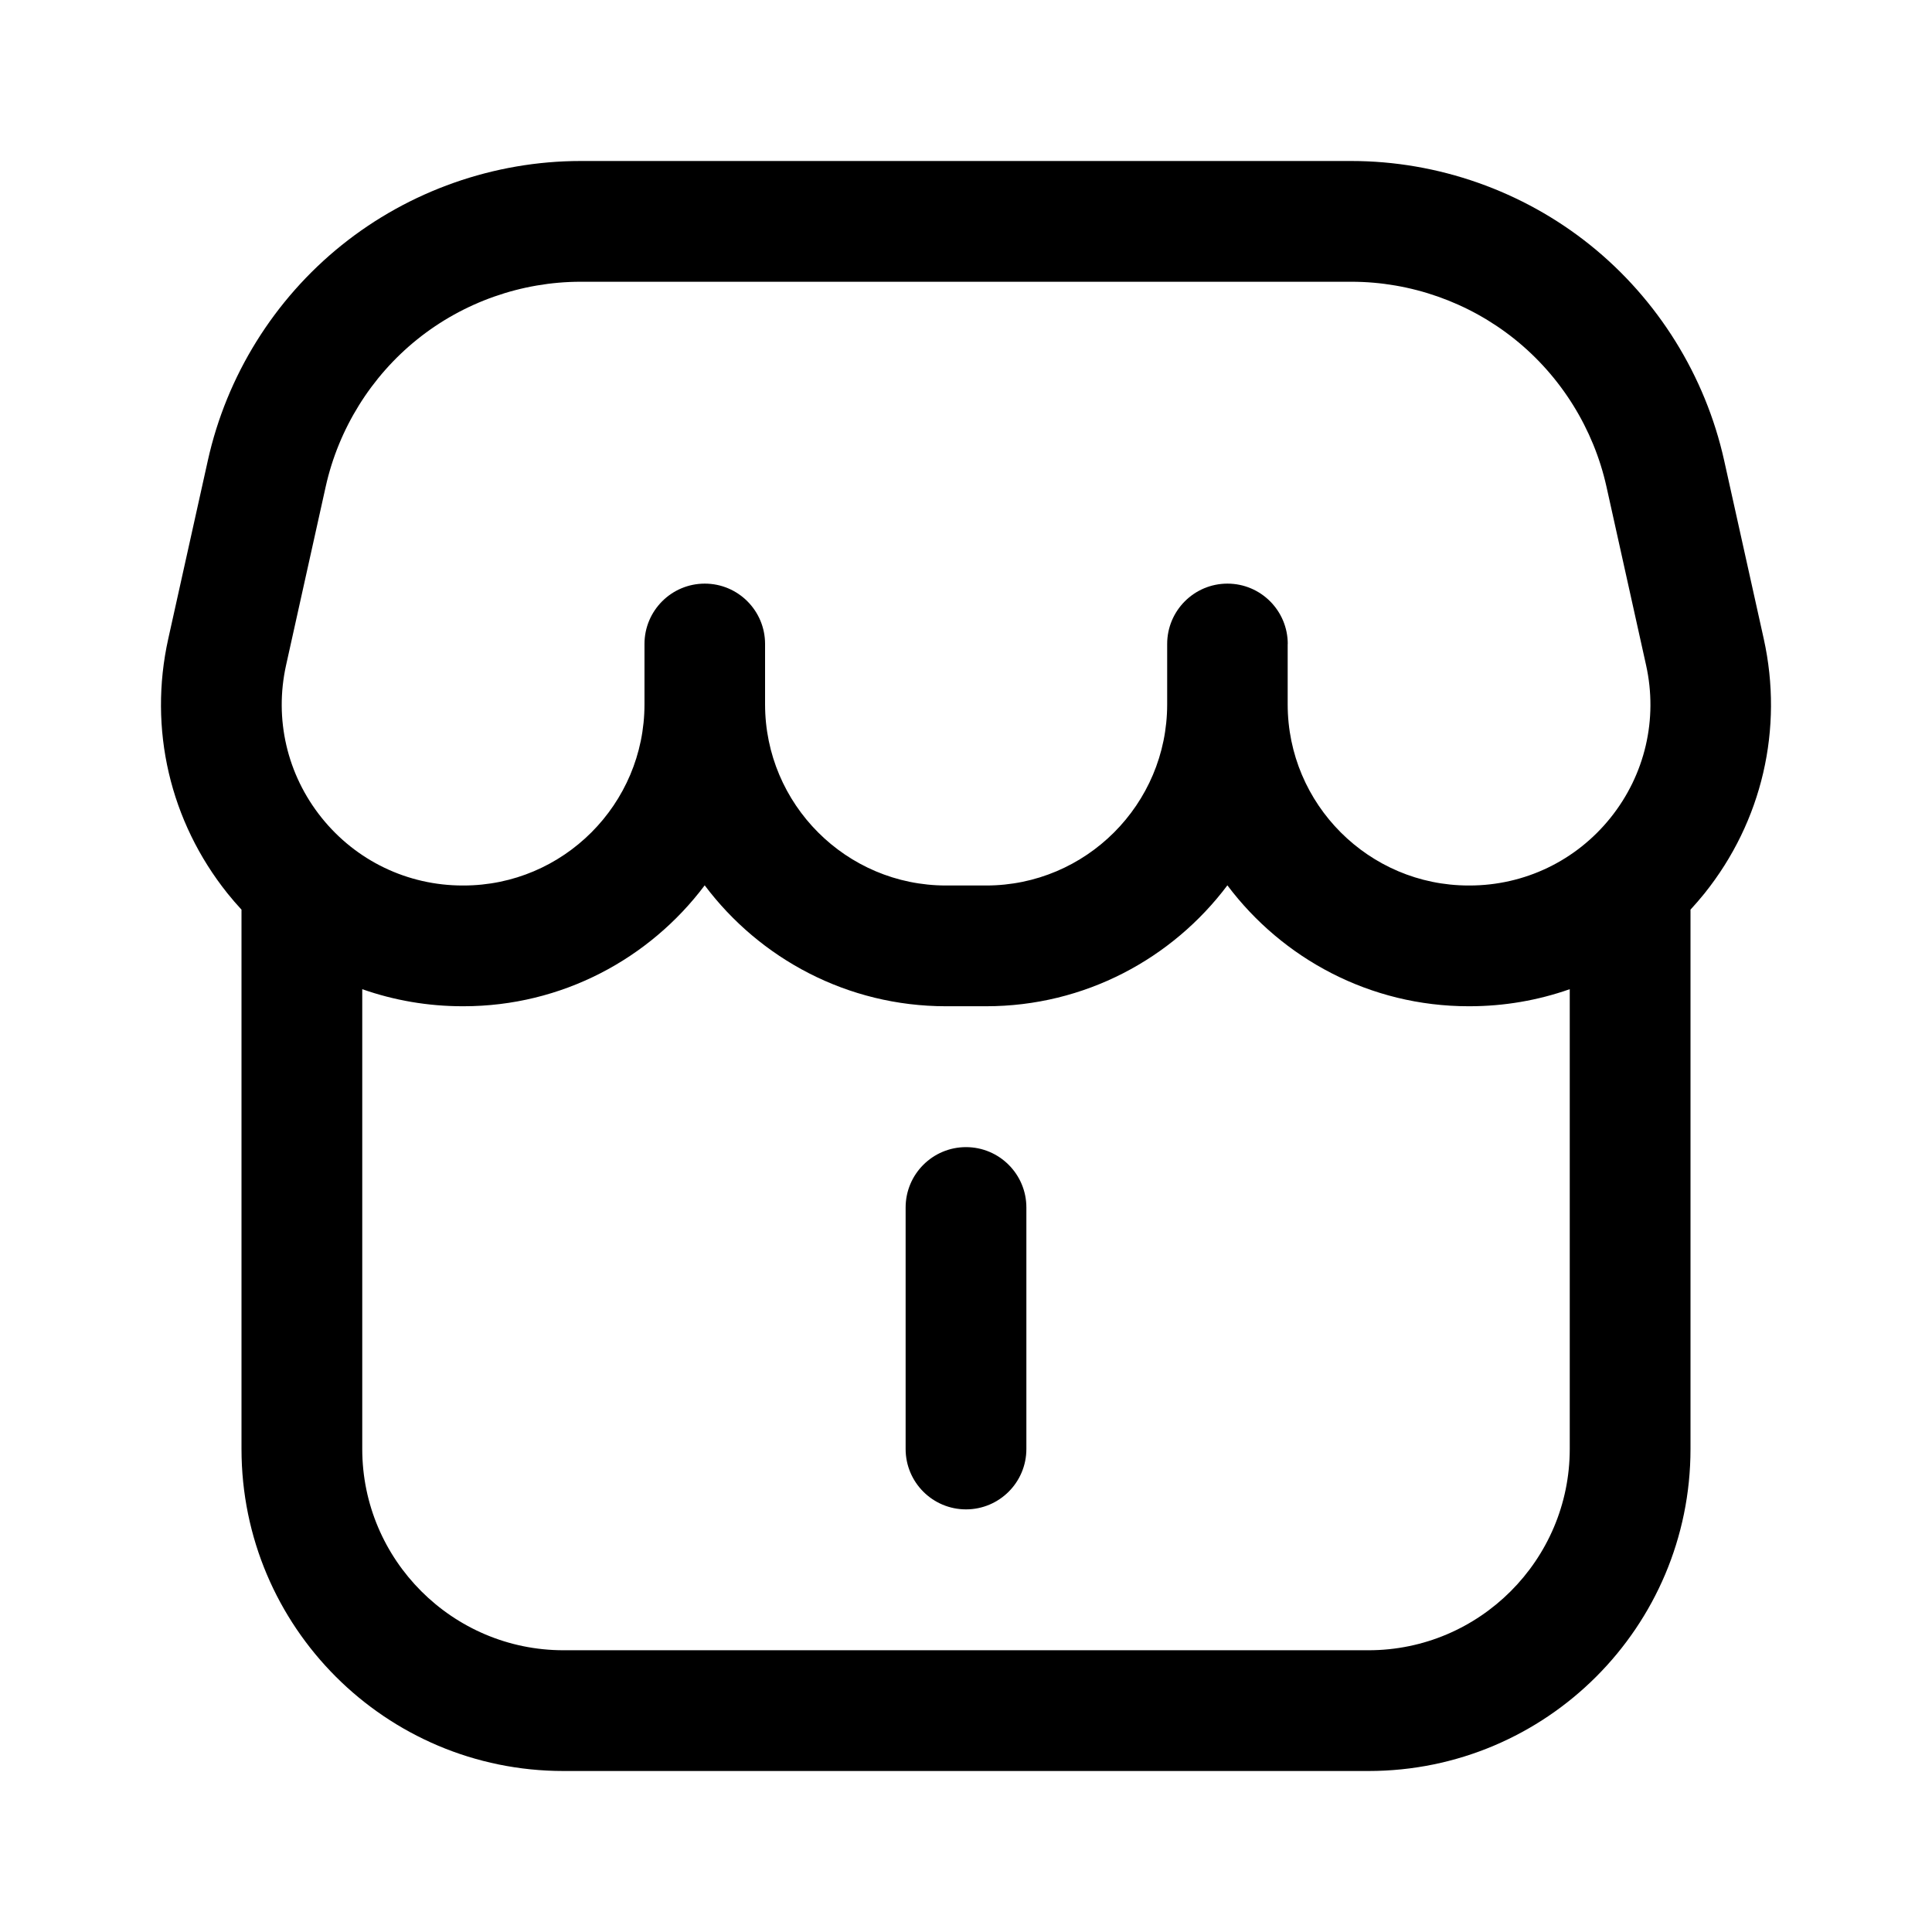 <svg width="24" height="24" viewBox="0 0 24 24" fill="none" xmlns="http://www.w3.org/2000/svg">
<path fill-rule="evenodd" clip-rule="evenodd" d="M18.253 12.5H18.244C17.02 12.5 15.931 11.909 15.247 10.998C14.563 11.909 13.474 12.5 12.25 12.5H11.751C10.527 12.5 9.438 11.909 8.754 10.998C8.07 11.909 6.981 12.5 5.757 12.5H5.747C5.315 12.5 4.895 12.427 4.5 12.288V18C4.5 19.378 5.622 20.5 7 20.5H17C18.378 20.5 19.5 19.378 19.5 18V12.288C19.105 12.427 18.685 12.5 18.253 12.5ZM2.825 11.097C2.881 11.167 2.94 11.235 3 11.3V18C3 20.209 4.791 22 7 22H17C19.209 22 21 20.209 21 18V11.3C21.06 11.234 21.119 11.167 21.175 11.097C21.89 10.204 22.157 9.053 21.91 7.936L21.418 5.72C21.184 4.668 20.594 3.719 19.755 3.045C18.916 2.371 17.861 2 16.786 2H7.214C6.138 2 5.084 2.371 4.245 3.045C3.406 3.719 2.815 4.668 2.582 5.72L2.09 7.936C1.842 9.053 2.111 10.204 2.825 11.097ZM15.996 8V8.75C15.996 9.991 17.005 11 18.244 11H18.254C18.939 11 19.578 10.693 20.007 10.158C20.436 9.623 20.597 8.932 20.448 8.262L19.956 6.045C19.796 5.326 19.392 4.676 18.818 4.215C18.244 3.754 17.523 3.5 16.787 3.5H7.215C6.479 3.5 5.758 3.754 5.184 4.215C4.61 4.676 4.206 5.326 4.046 6.045L3.554 8.262C3.405 8.932 3.566 9.623 3.995 10.158C4.424 10.693 5.063 11 5.748 11H5.758C6.997 11 8.006 9.991 8.006 8.75V8C8.006 7.586 8.341 7.25 8.755 7.25C9.169 7.25 9.504 7.586 9.504 8V8.75C9.504 9.991 10.512 11 11.752 11H12.251C13.49 11 14.499 9.991 14.499 8.75V8C14.499 7.586 14.834 7.25 15.248 7.25C15.662 7.25 15.997 7.586 15.997 8H15.996ZM12.75 15C12.75 14.586 12.414 14.25 12 14.25C11.586 14.25 11.25 14.586 11.25 15V18C11.25 18.414 11.586 18.75 12 18.75C12.414 18.75 12.75 18.414 12.75 18V15Z" fill="black"/>
</svg>
